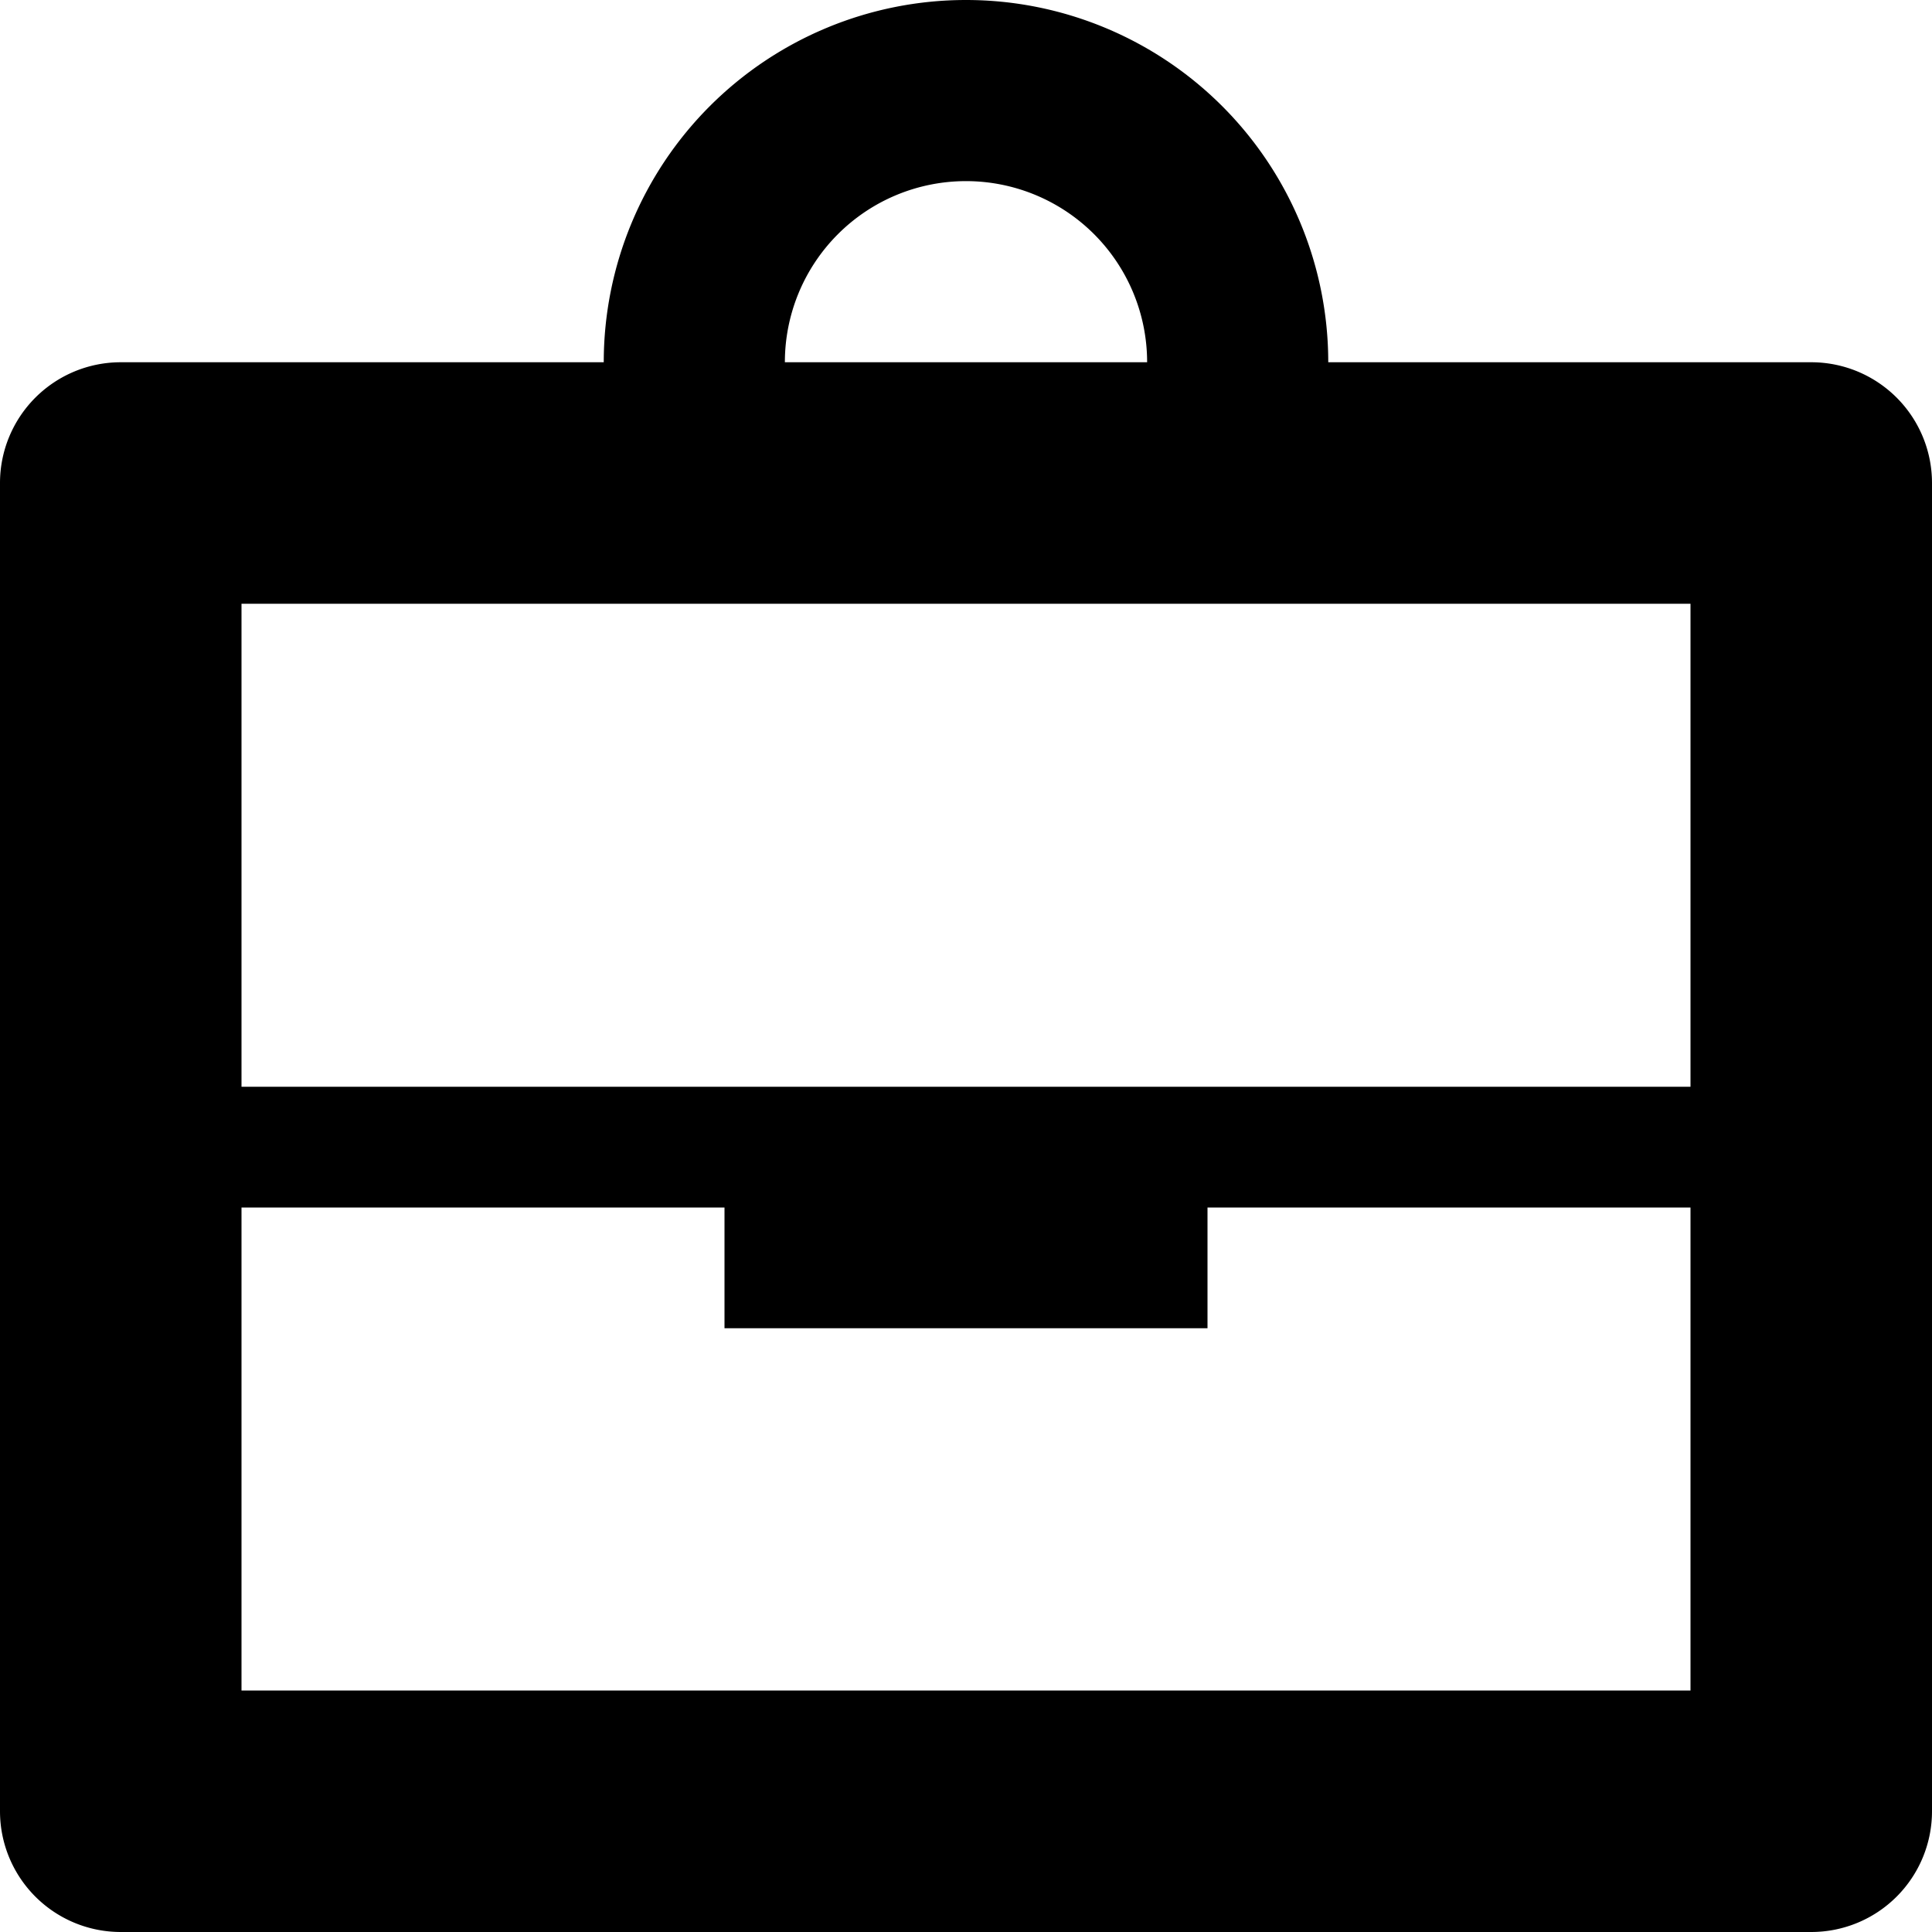 <svg xmlns="http://www.w3.org/2000/svg" width="16" height="16" viewBox="0 0 16 16">
    <path d="M15,3H11A3,3,0,0,0,5,3H1A1,1,0,0,0,0,4V15a1,1,0,0,0,1,1H15a1,1,0,0,0,1-1V4A1,1,0,0,0,15,3ZM8,1.5A1.5,1.5,0,0,1,9.5,3h-3A1.5,1.5,0,0,1,8,1.5ZM14,14H2V10H6v1h4V10h4Zm0-5H2V5H14Z"/>
</svg>
